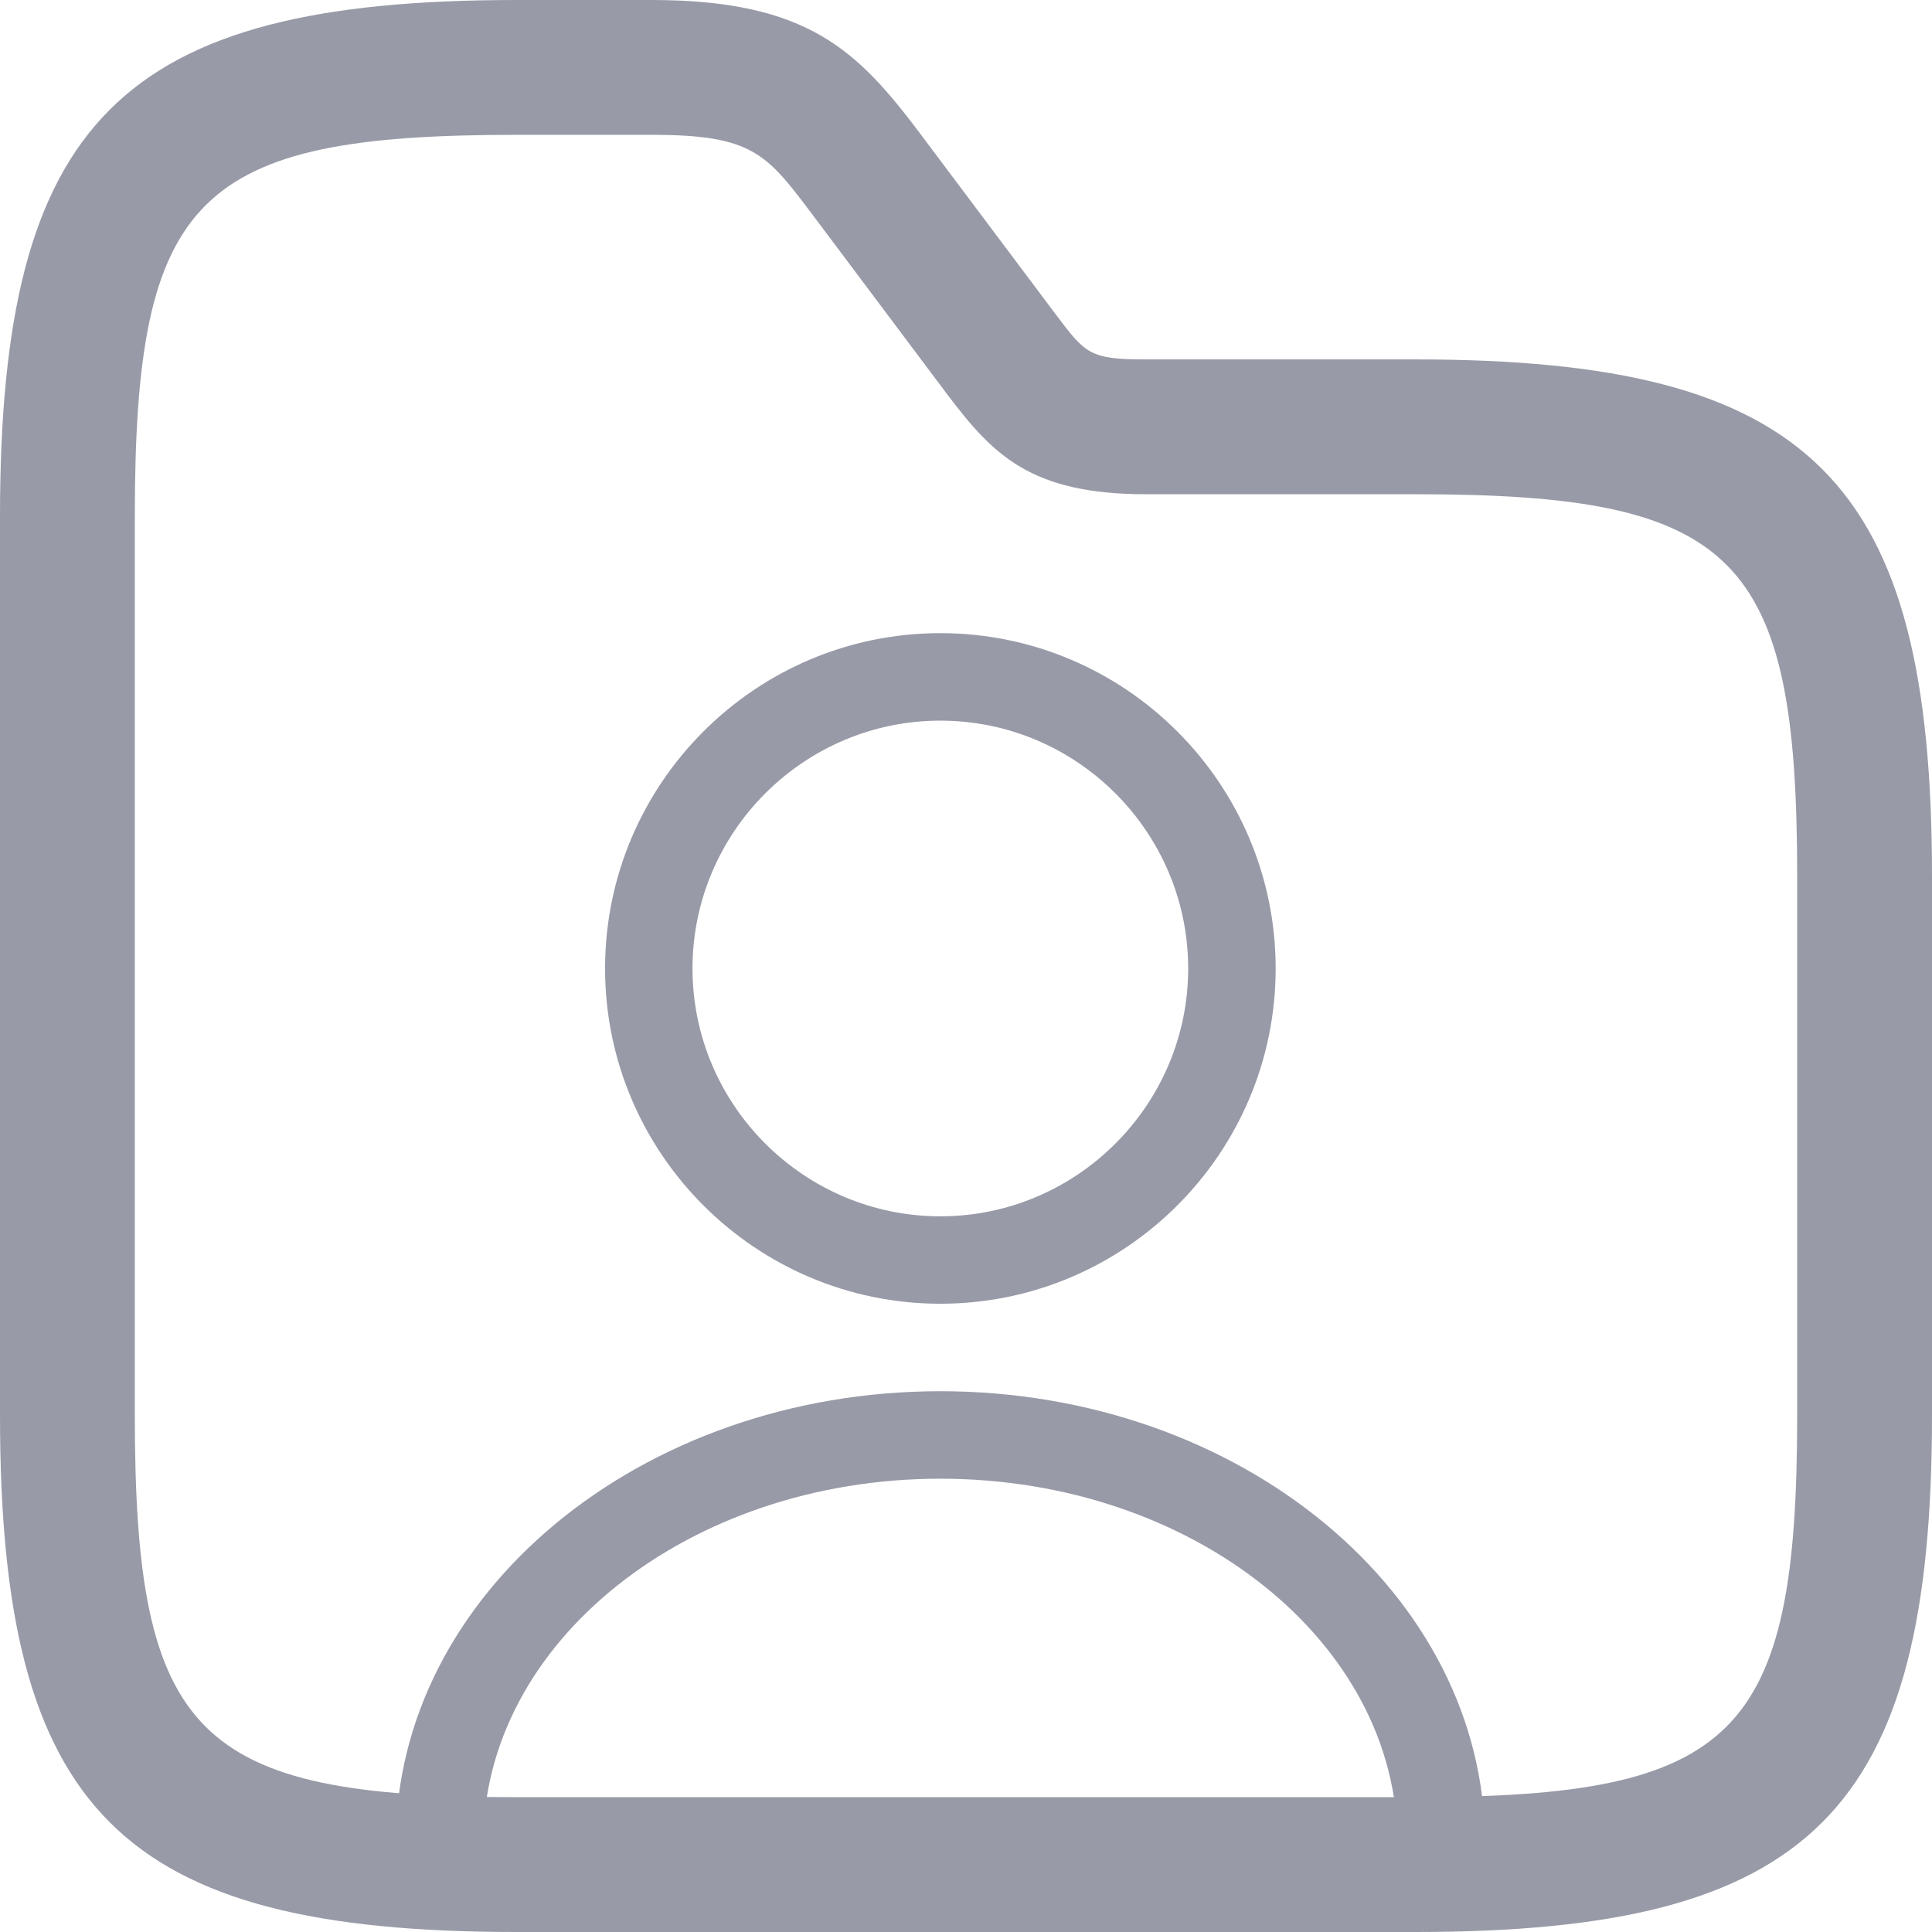 <svg width="32" height="32" viewBox="0 0 32 32" fill="none" xmlns="http://www.w3.org/2000/svg">
<path d="M23.442 32H8.558C1.994 32 0 30.006 0 23.442V8.558C0 1.994 1.994 0 8.558 0H10.791C13.395 0 14.214 0.848 15.256 2.233L17.488 5.209C17.98 5.864 18.054 5.953 18.977 5.953H23.442C30.006 5.953 32 7.948 32 14.512V23.442C32 30.006 30.006 32 23.442 32ZM8.558 2.233C3.245 2.233 2.233 3.245 2.233 8.558V23.442C2.233 28.755 3.245 29.767 8.558 29.767H23.442C28.755 29.767 29.767 28.755 29.767 23.442V14.512C29.767 9.198 28.755 8.186 23.442 8.186H18.977C17.072 8.186 16.447 7.531 15.702 6.549L13.47 3.572C12.696 2.545 12.473 2.233 10.791 2.233H8.558Z" fill="#989AA7"/>
<path d="M15.575 21.594C12.514 21.594 10.022 19.102 10.022 16.041C10.022 12.979 12.514 10.487 15.575 10.487C18.637 10.487 21.129 12.979 21.129 16.041C21.129 19.102 18.637 21.594 15.575 21.594ZM15.575 11.936C13.315 11.936 11.47 13.781 11.47 16.041C11.47 18.301 13.315 20.146 15.575 20.146C17.835 20.146 19.68 18.301 19.68 16.041C19.68 13.781 17.835 11.936 15.575 11.936Z" fill="#989AA7"/>
<path d="M23.872 31.253C23.476 31.253 23.147 30.924 23.147 30.528C23.147 27.196 19.748 24.492 15.575 24.492C11.403 24.492 8.003 27.196 8.003 30.528C8.003 30.924 7.675 31.253 7.279 31.253C6.883 31.253 6.555 30.924 6.555 30.528C6.555 26.404 10.601 23.043 15.575 23.043C20.549 23.043 24.596 26.404 24.596 30.528C24.596 30.924 24.268 31.253 23.872 31.253Z" fill="#989AA7"/>
</svg>
